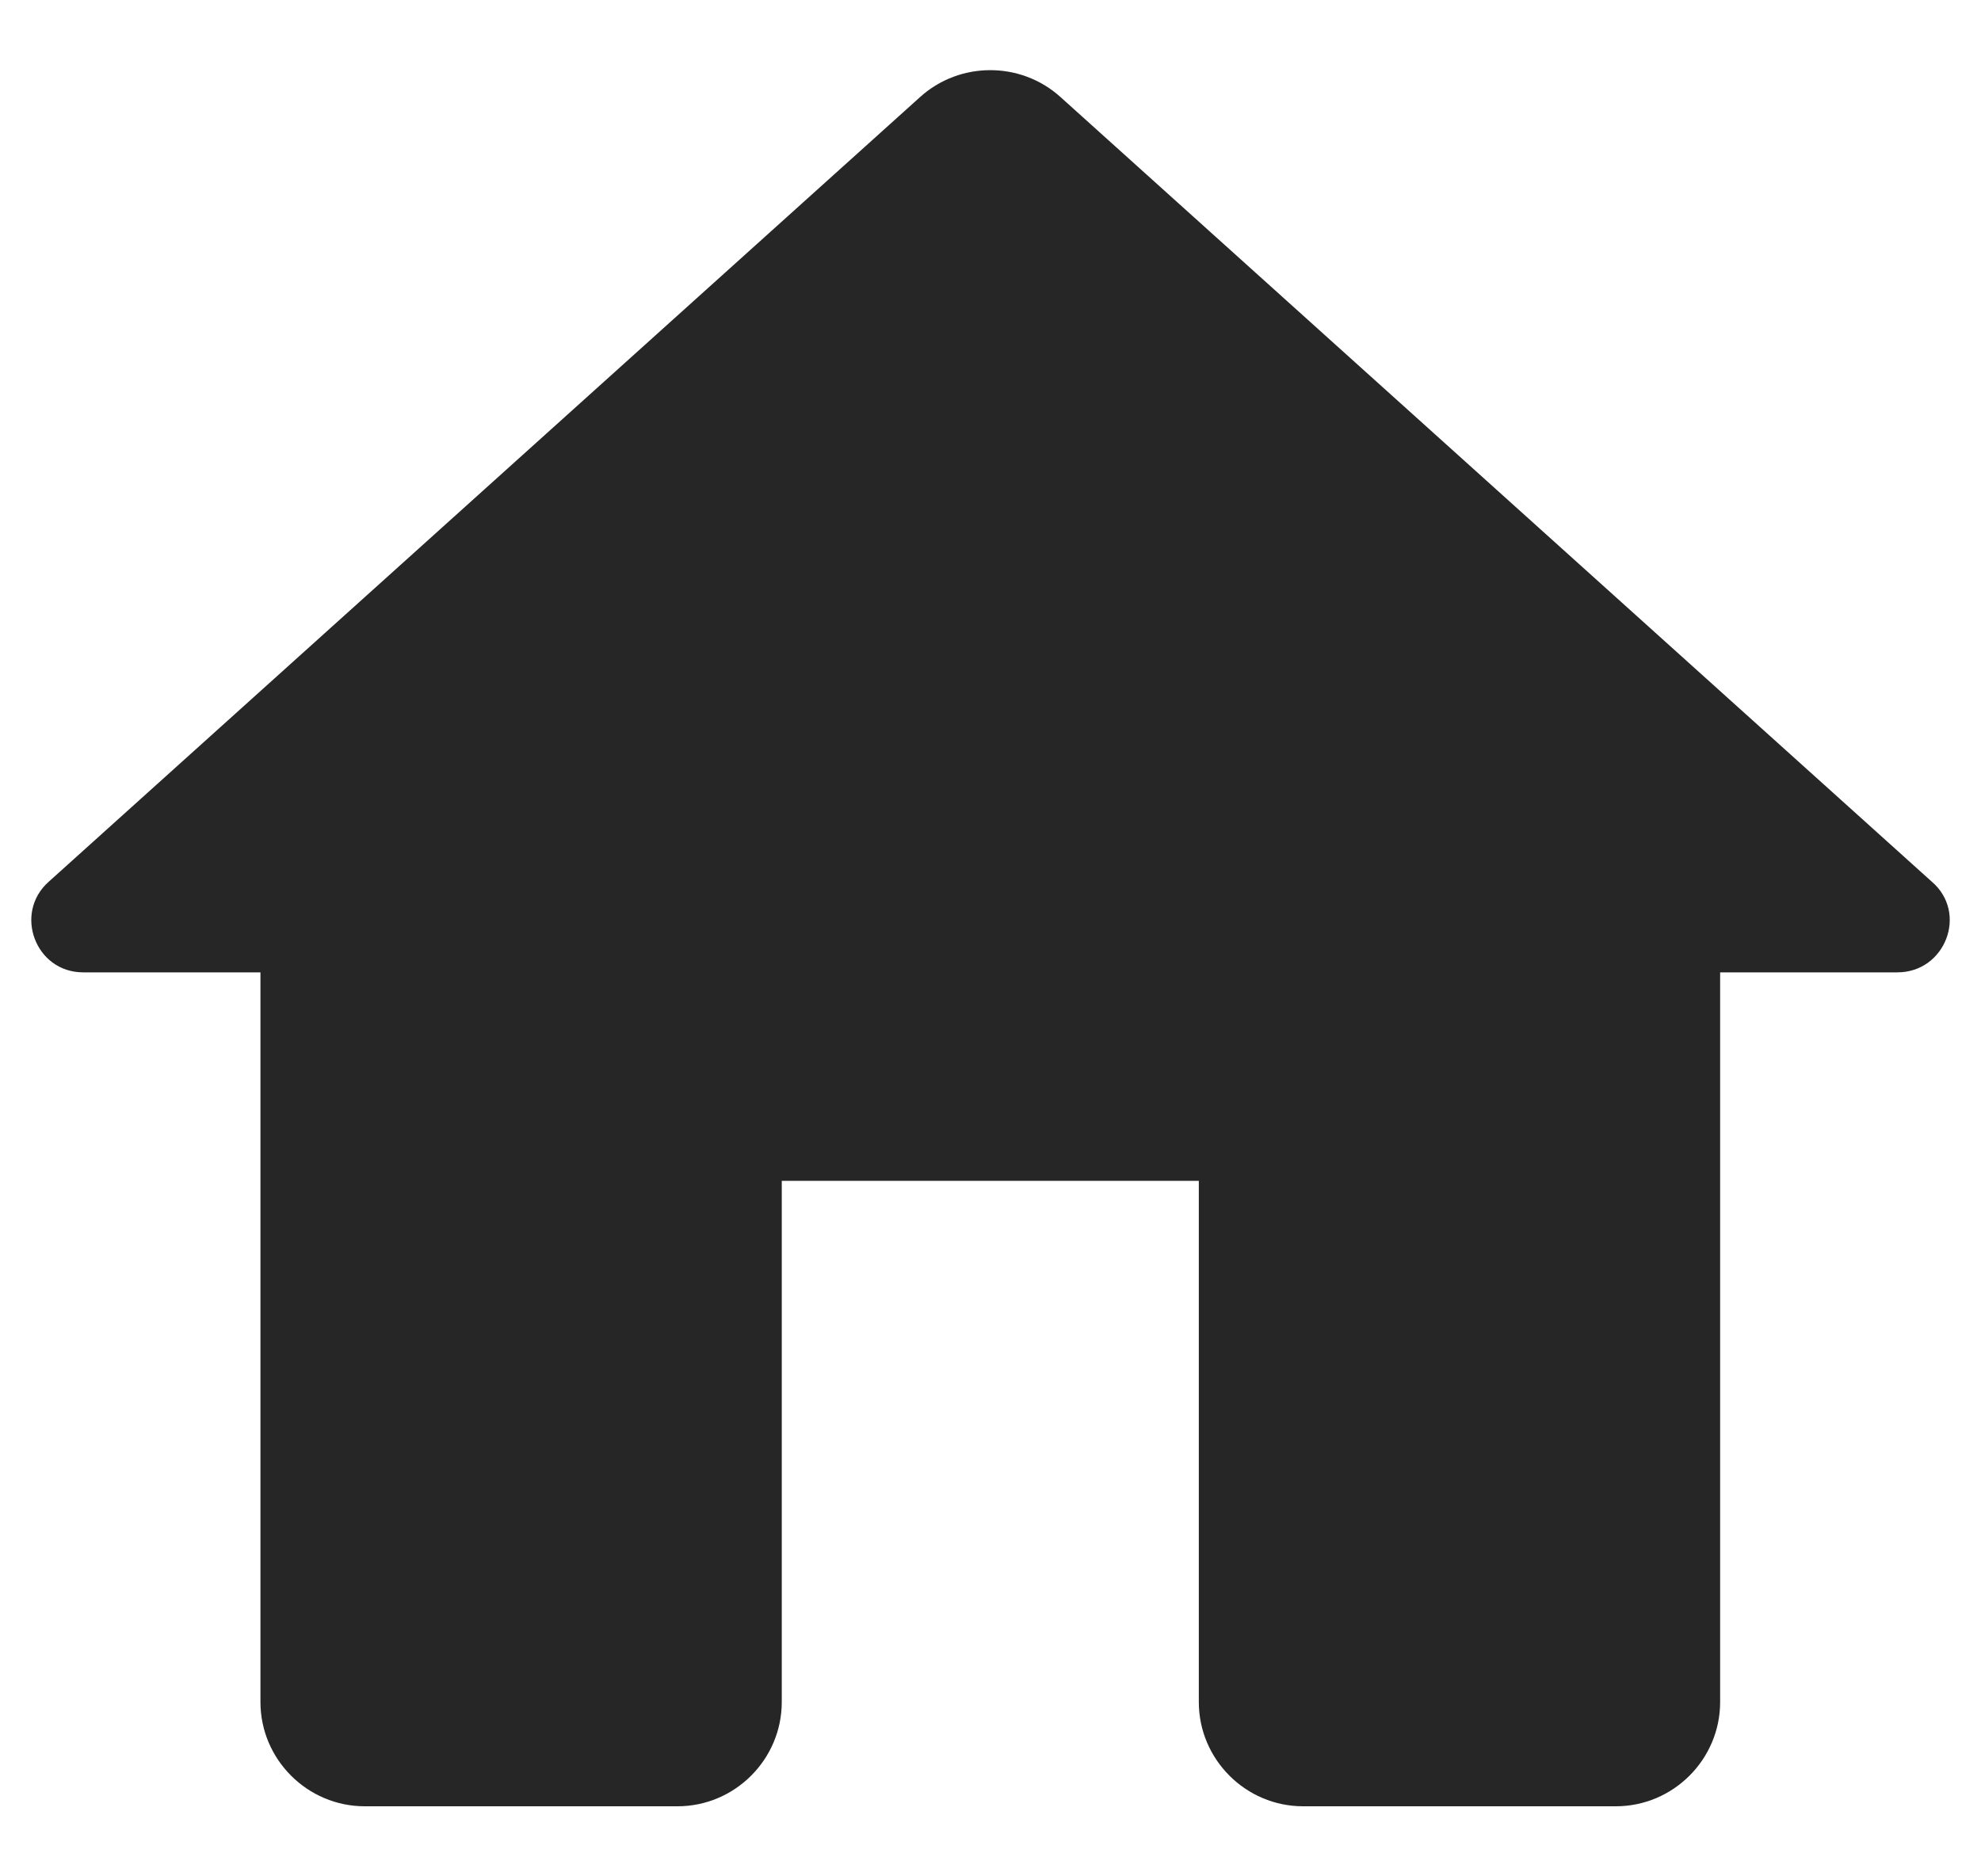 <svg width="19" height="18" viewBox="0 0 19 18" fill="none" xmlns="http://www.w3.org/2000/svg">
<path d="M7.498 16.328V11.328H11.498V16.328C11.498 16.878 11.948 17.328 12.498 17.328H15.498C16.048 17.328 16.498 16.878 16.498 16.328V9.328H18.198C18.658 9.328 18.878 8.758 18.528 8.458L10.168 0.928C9.788 0.588 9.208 0.588 8.828 0.928L0.468 8.458C0.128 8.758 0.338 9.328 0.798 9.328H2.498V16.328C2.498 16.878 2.948 17.328 3.498 17.328H6.498C7.048 17.328 7.498 16.878 7.498 16.328Z" fill="#262626"/>
</svg>
